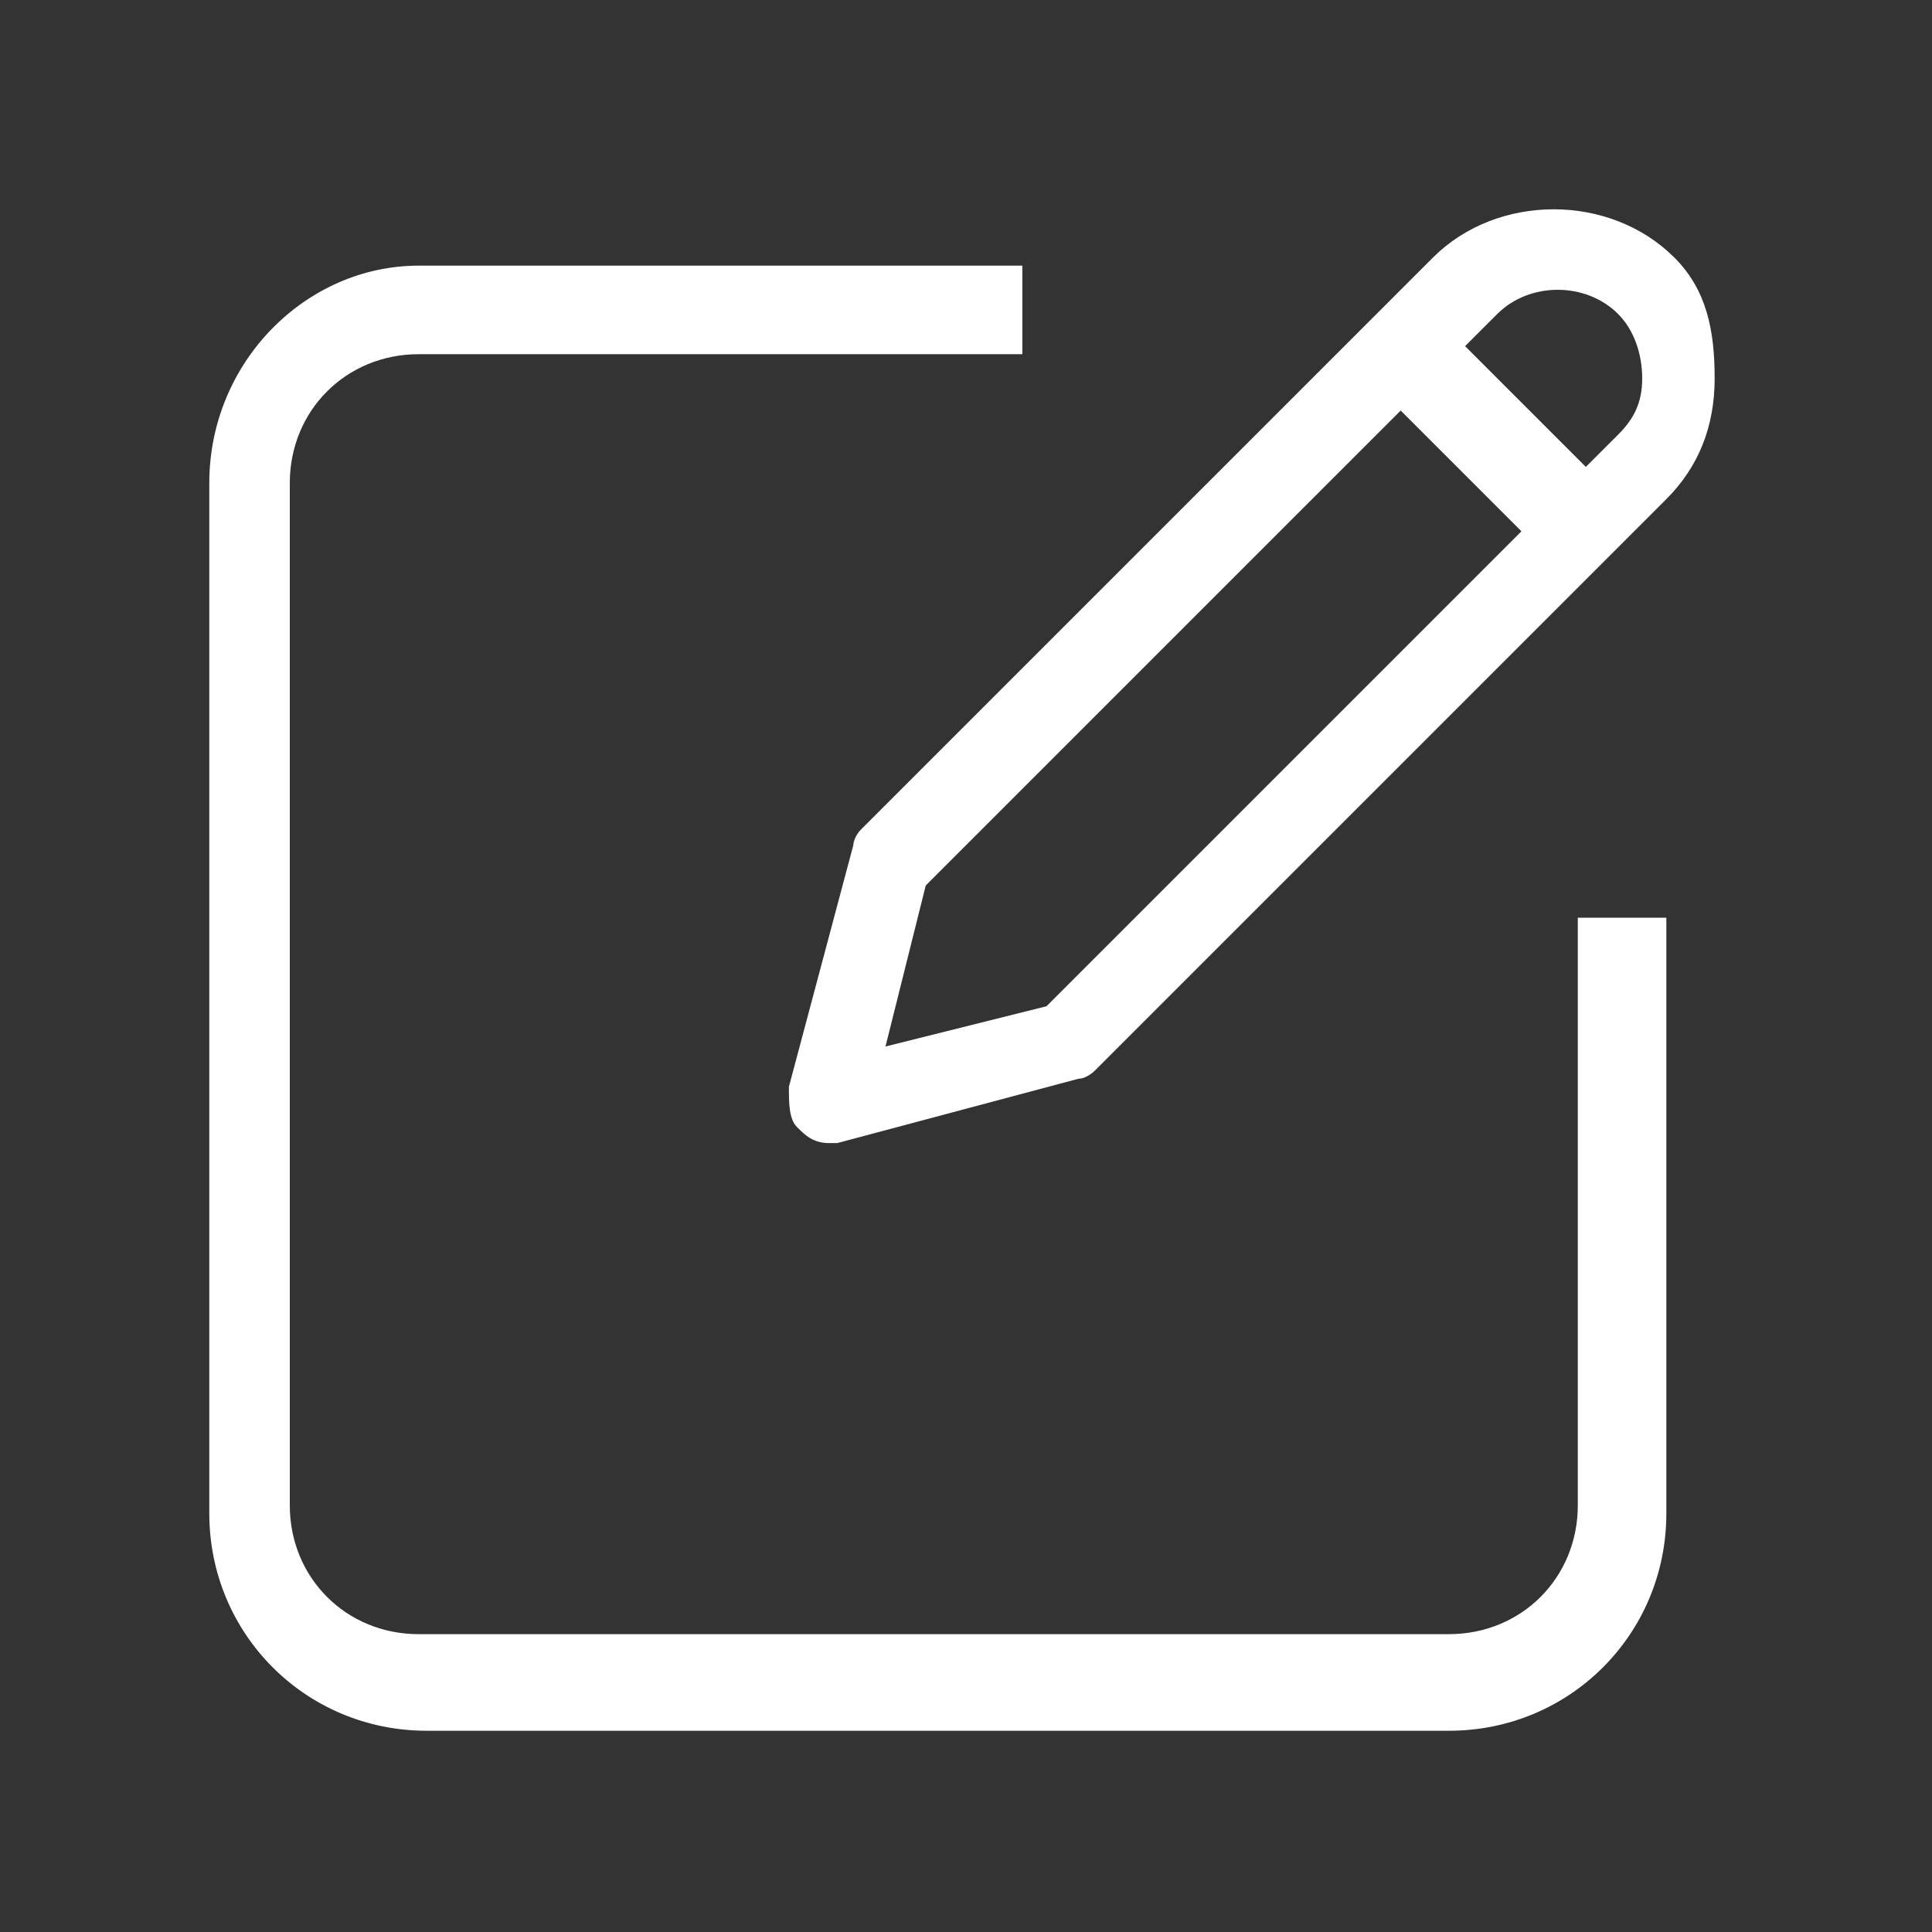 <?xml version="1.0" encoding="utf-8"?>
<!-- Generator: Adobe Illustrator 27.7.0, SVG Export Plug-In . SVG Version: 6.00 Build 0)  -->
<svg version="1.1" id="Layer_1" xmlns="http://www.w3.org/2000/svg" xmlns:xlink="http://www.w3.org/1999/xlink" x="0px" y="0px"
	 viewBox="0 0 24 24" style="enable-background:new 0 0 24 24;" xml:space="preserve">
<rect x="0" y="0" width="24" height="24" fill="#333333" stroke="none"/>
<style type="text/css">
	.st0{fill:#FFFFFF;}
</style>
<path class="st0" d="M19.6,18.7c0,0.9-0.7,1.6-1.6,1.6H5.2c-0.9,0-1.6-0.7-1.6-1.6V6c0-0.9,0.7-1.6,1.6-1.6h7.5V3.3H5.2
	C3.8,3.3,2.6,4.5,2.6,6v12.8c0,1.5,1.2,2.7,2.7,2.7H18c1.5,0,2.7-1.2,2.7-2.7v-7.4h-1.1L19.6,18.7L19.6,18.7z"/>
<path class="st0" d="M20.8,3.2c-0.8-0.8-2.2-0.8-3,0l-7.1,7.1c-0.1,0.1-0.1,0.2-0.1,0.2l-0.8,3c0,0.2,0,0.4,0.1,0.5
	c0.1,0.1,0.2,0.2,0.4,0.2c0,0,0.1,0,0.1,0l3-0.8c0.1,0,0.2-0.1,0.2-0.1l7.1-7.1c0.4-0.4,0.6-0.9,0.6-1.5S21.2,3.6,20.8,3.2z
	 M13,12.5L11,13l0.5-2l5.9-5.9l1.5,1.5L13,12.5z M20.1,5.4l-0.4,0.4l-1.5-1.5l0.4-0.4c0.4-0.4,1.1-0.4,1.5,0
	c0.2,0.2,0.3,0.5,0.3,0.8C20.4,5,20.3,5.2,20.1,5.4z"/>
</svg>
